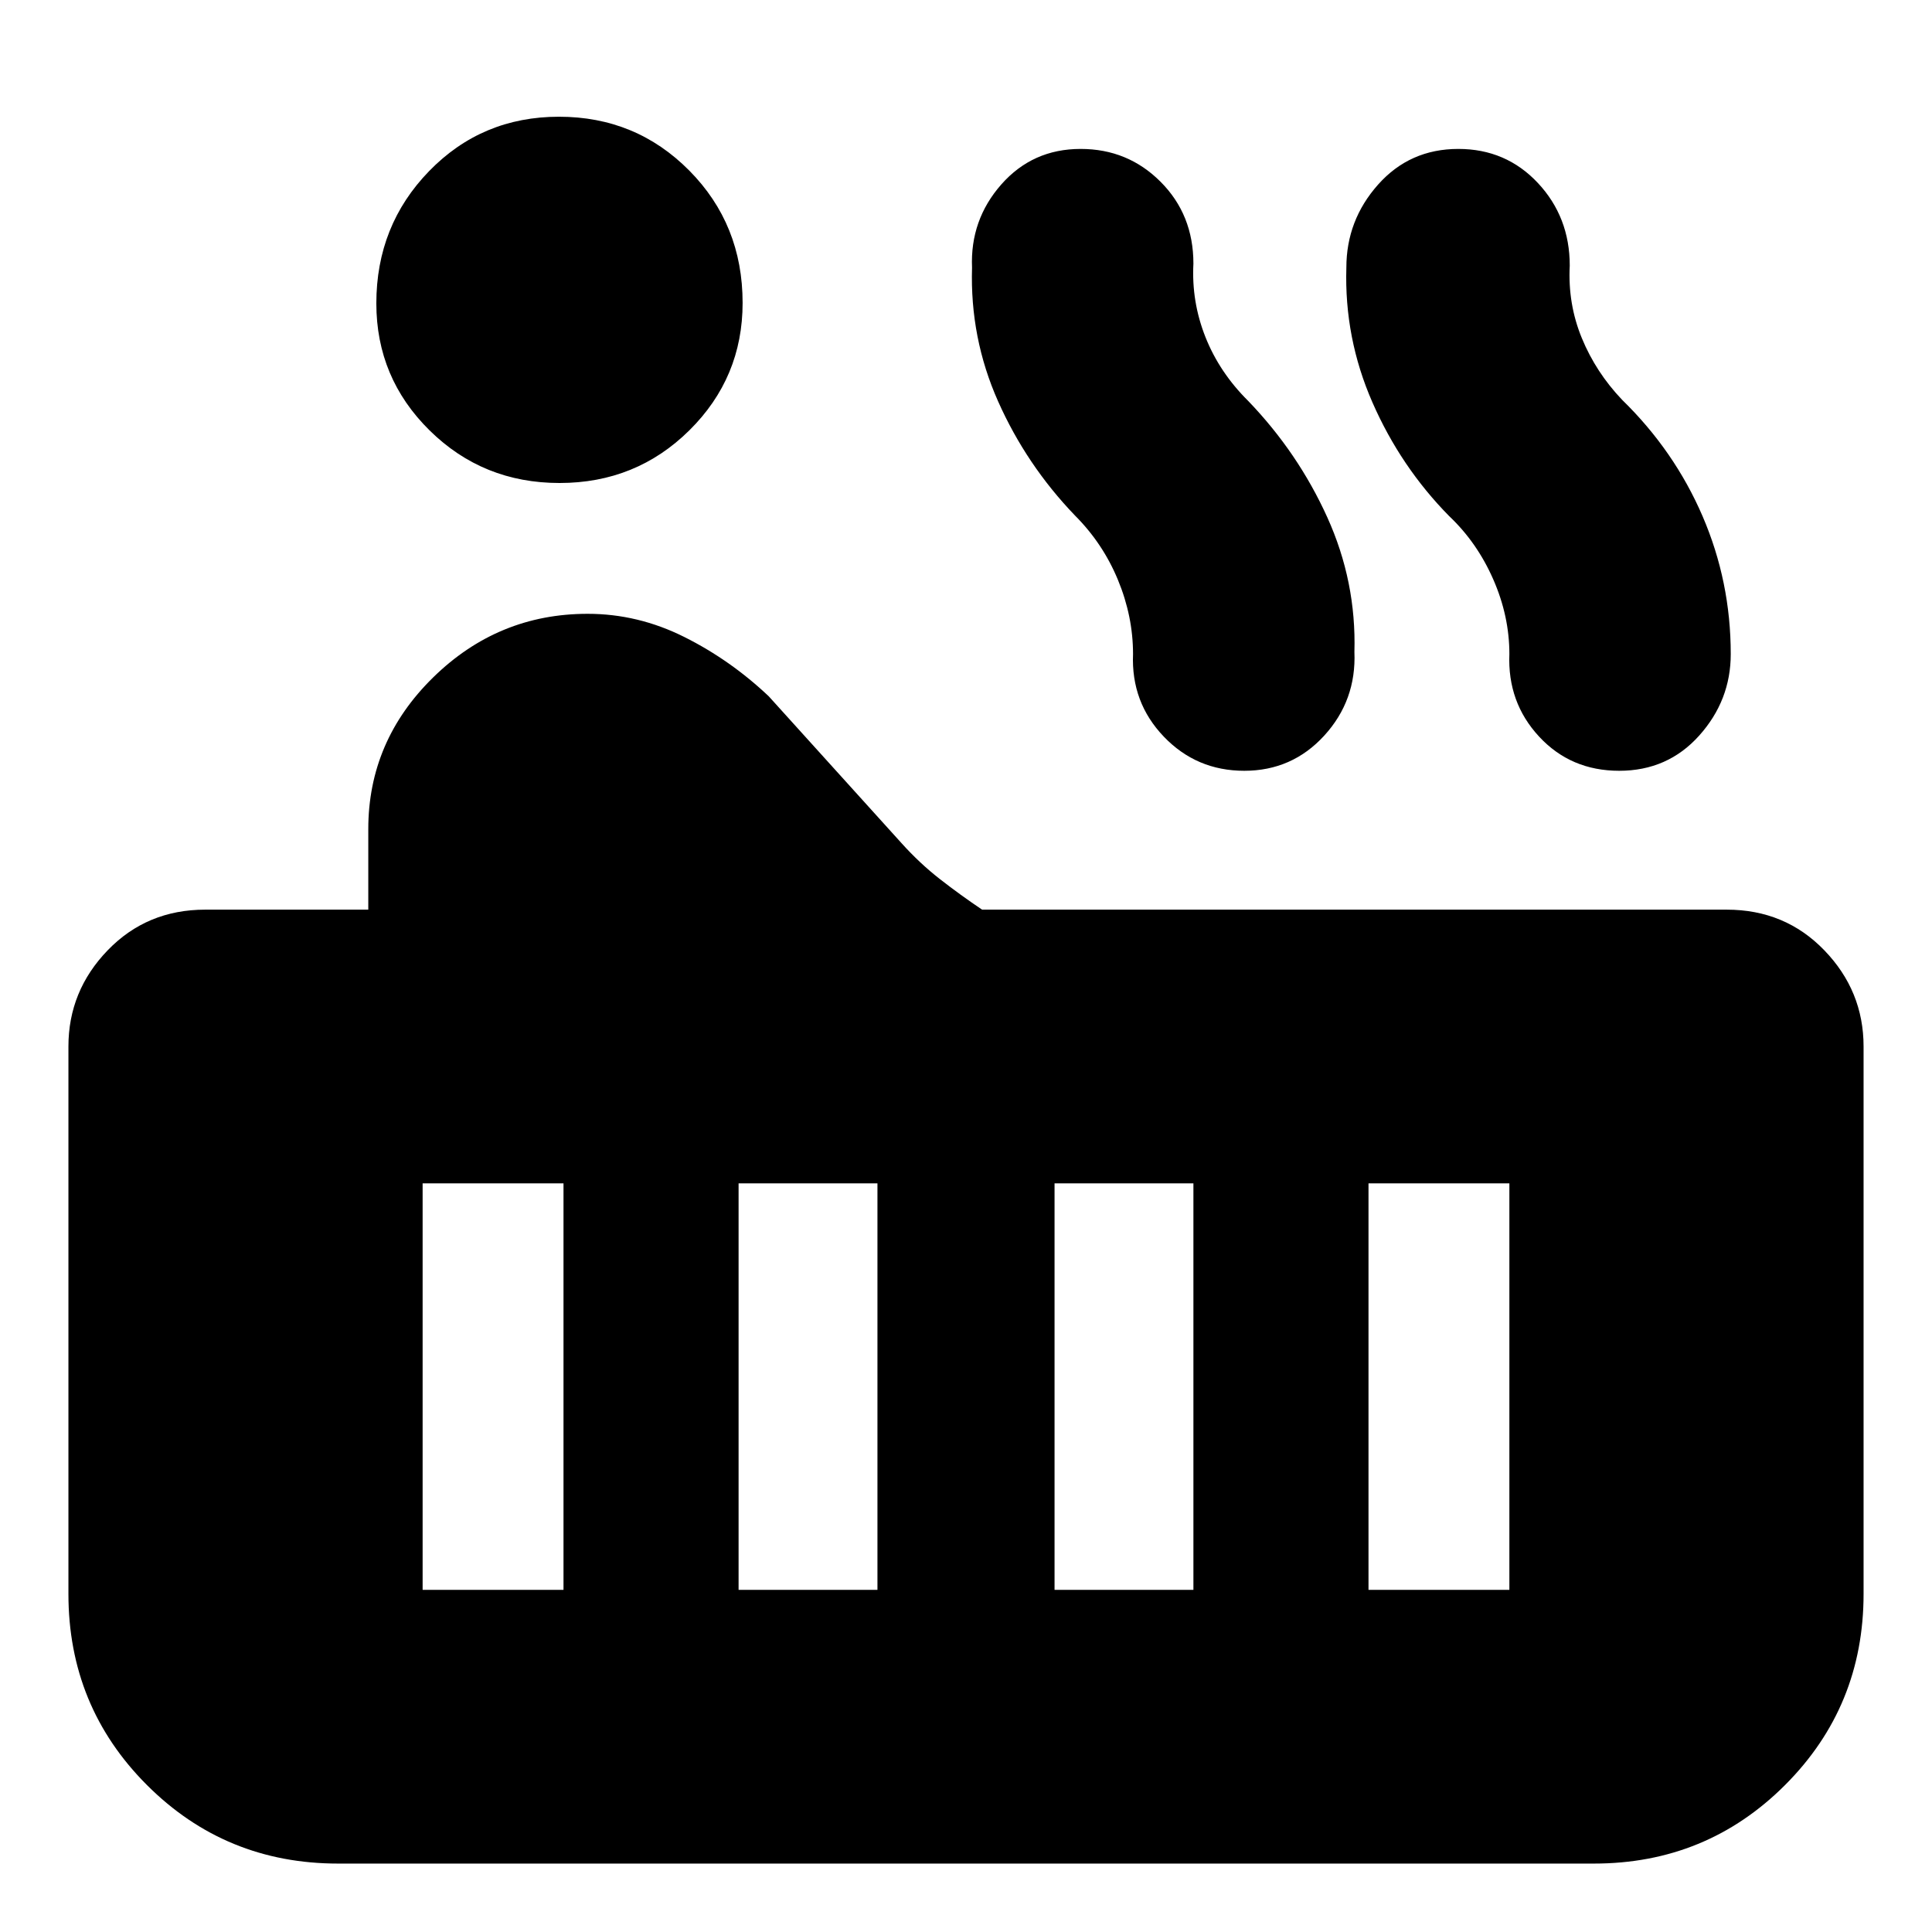 <svg xmlns="http://www.w3.org/2000/svg" height="24" viewBox="0 -960 960 960" width="24"><path d="M278.04-720q-38.04 0-64.54-26.1-26.5-26.11-26.5-63.15Q187-848 213.25-875t64.5-27q38.25 0 64.75 26.76Q369-848.47 369-809.5q0 37.15-26.46 63.33Q316.09-720 278.04-720ZM168-34q-55.96 0-94.98-39.02T34-168v-272q0-27.6 19.5-47.8Q73-508 102-508h81v-40q0-43.8 32.24-75.4Q247.49-655 292-655q25 0 48 11.5t42 29.5l66 73q9 10 19.14 17.9 10.14 7.9 20.86 15.1h370q29 0 48.5 20.2T926-440v272q0 55.96-39.02 94.98T792-34H168Zm636.58-543q-24.07 0-39.82-17Q749-611 750-635q0-18.87-8.02-37.14-8.01-18.27-21.88-31.4-24.1-24.46-38.14-56.5T669-827q0-23.56 15.76-41.28Q700.51-886 724.63-886q23.68 0 39.53 16.92Q780-852.15 780-828q-1 19 6 36t20 30.65q26 25.35 40 57.85t14 68.5q0 23-15.67 40.5T804.58-577Zm-186.3 0q-23.77 0-40.02-17Q562-611 563-635q0-18.72-7.5-36.86t-21.4-32.04Q510-729 495.96-760.54T483-827q-1-23.69 14.54-41.35Q513.09-886 536.96-886q23.45 0 39.74 16.34Q593-853.32 593-829q-1 18.93 6 36.54t21.27 31.73Q645-735 659.5-703q14.5 32 13.5 66.96 1 24.04-14.97 41.54-15.98 17.5-39.75 17.5ZM680-170h70v-202h-70v202Zm-156 0h69v-202h-69v202Zm-157 0h69v-202h-69v202Zm-157 0h70v-202h-70v202Z"/></svg>